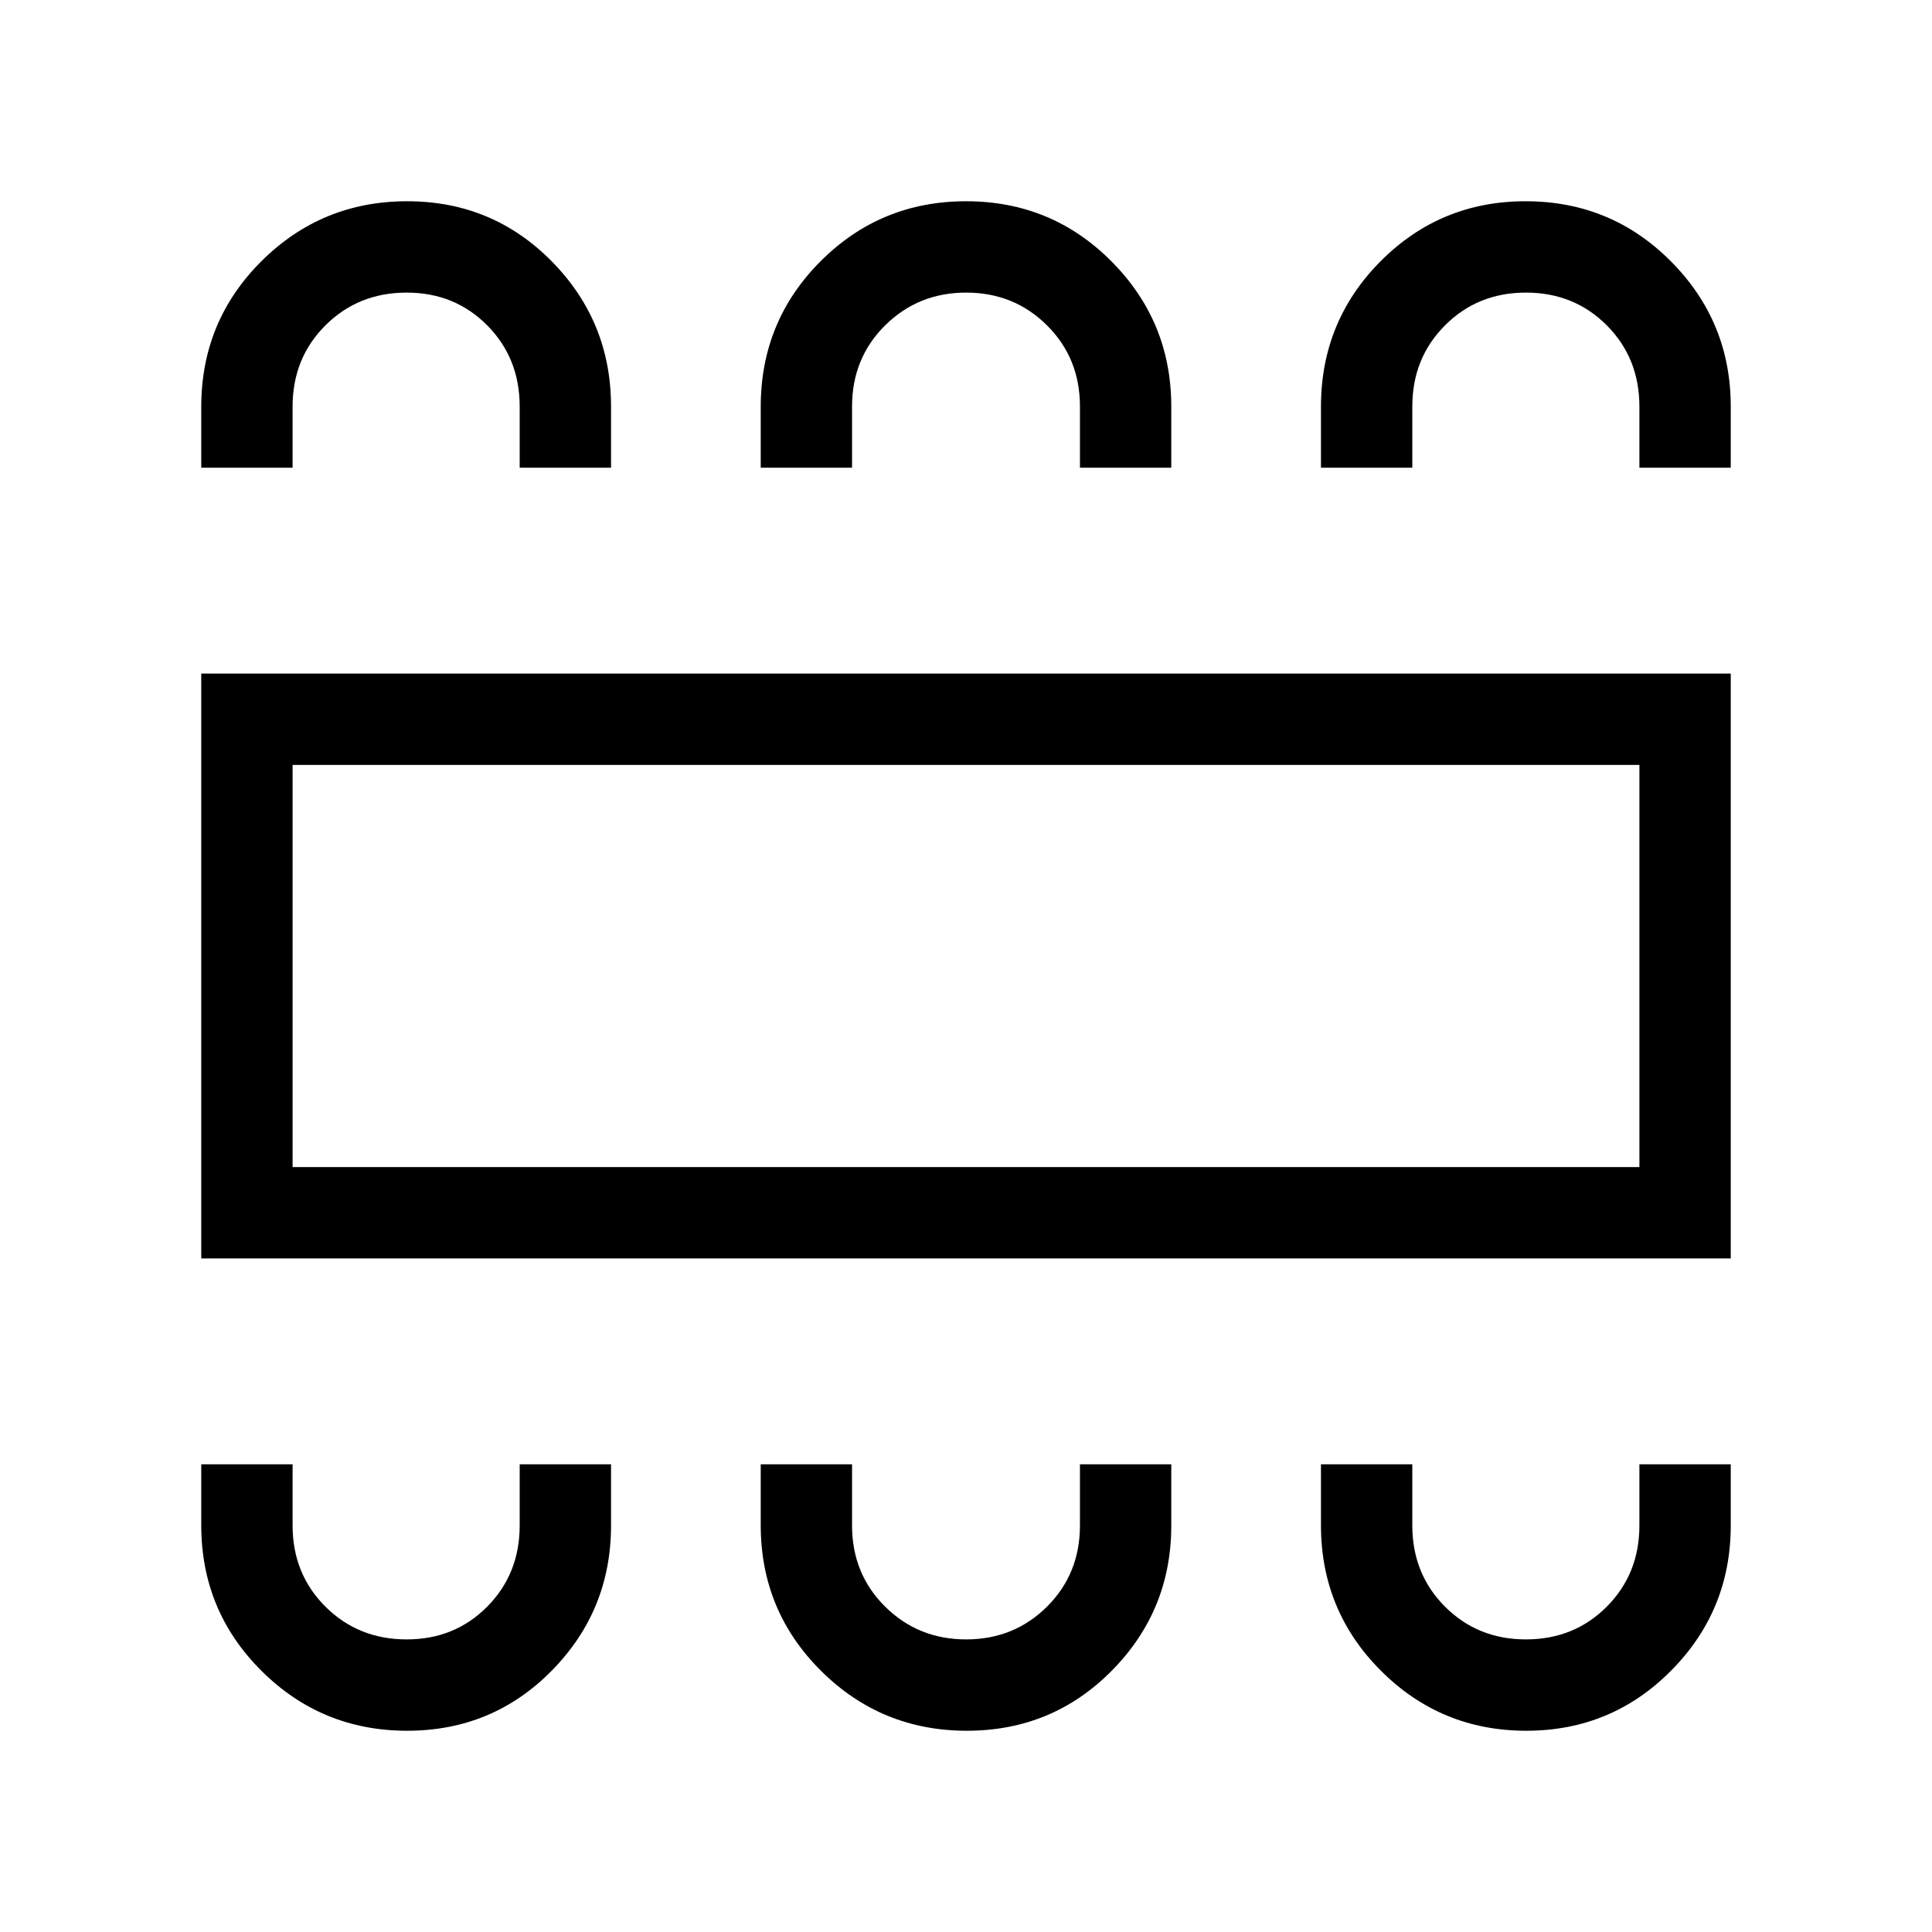 <svg xmlns="http://www.w3.org/2000/svg" height="48" viewBox="0 -960 960 960" width="48"><path d="M202.28-100q42.47 0 71.9-29.88 29.44-29.88 29.44-72.12v-30.39h-45.39V-202q0 24.06-16.14 40.34-16.15 16.27-40.02 16.27-24.03 0-40.36-16.27-16.32-16.28-16.32-40.34v-30.39H100v30.26q0 42.56 29.91 72.35Q159.82-100 202.28-100Zm278.14 0q42.52 0 72.05-29.88Q582-159.76 582-202v-30.39h-45.38V-202q0 24.06-16.38 40.34-16.37 16.27-40.17 16.27t-40.24-16.27q-16.45-16.28-16.45-40.34v-30.39H378v30.26q0 42.56 29.95 72.35Q437.89-100 480.42-100Zm277.97 0q42.36 0 71.98-29.88Q860-159.76 860-202v-30.39h-45.39V-202q0 24.06-16.21 40.34-16.21 16.27-40.17 16.27t-40.21-16.27q-16.25-16.28-16.25-40.34v-30.39h-45.39v30.26q0 42.56 29.83 72.35Q716.04-100 758.39-100ZM100-334.69v-290.62h760v290.62H100Zm45.39-45.39h669.22v-199.84H145.39v199.84ZM202.28-860q42.47 0 71.9 29.88 29.44 29.88 29.44 72.12v30.39h-45.39V-758q0-24.06-16.14-40.34-16.15-16.27-40.02-16.27-24.03 0-40.36 16.27-16.32 16.28-16.32 40.34v30.39H100v-30.26q0-42.56 29.91-72.35Q159.82-860 202.28-860Zm277.77 0q42.53 0 72.24 29.88Q582-800.24 582-758v30.39h-45.38V-758q0-24.06-16.38-40.34-16.37-16.27-40.17-16.27t-40.24 16.27q-16.45 16.28-16.45 40.34v30.39H378v-30.26q0-42.56 29.77-72.35Q437.53-860 480.05-860Zm278 0q42.53 0 72.24 29.88Q860-800.24 860-758v30.39h-45.39V-758q0-24.06-16.21-40.34-16.21-16.27-40.17-16.27t-40.21 16.27q-16.25 16.28-16.25 40.34v30.39h-45.39v-30.26q0-42.56 29.66-72.35Q715.69-860 758.05-860ZM145.39-380.08v-199.84 199.84Z"/></svg>